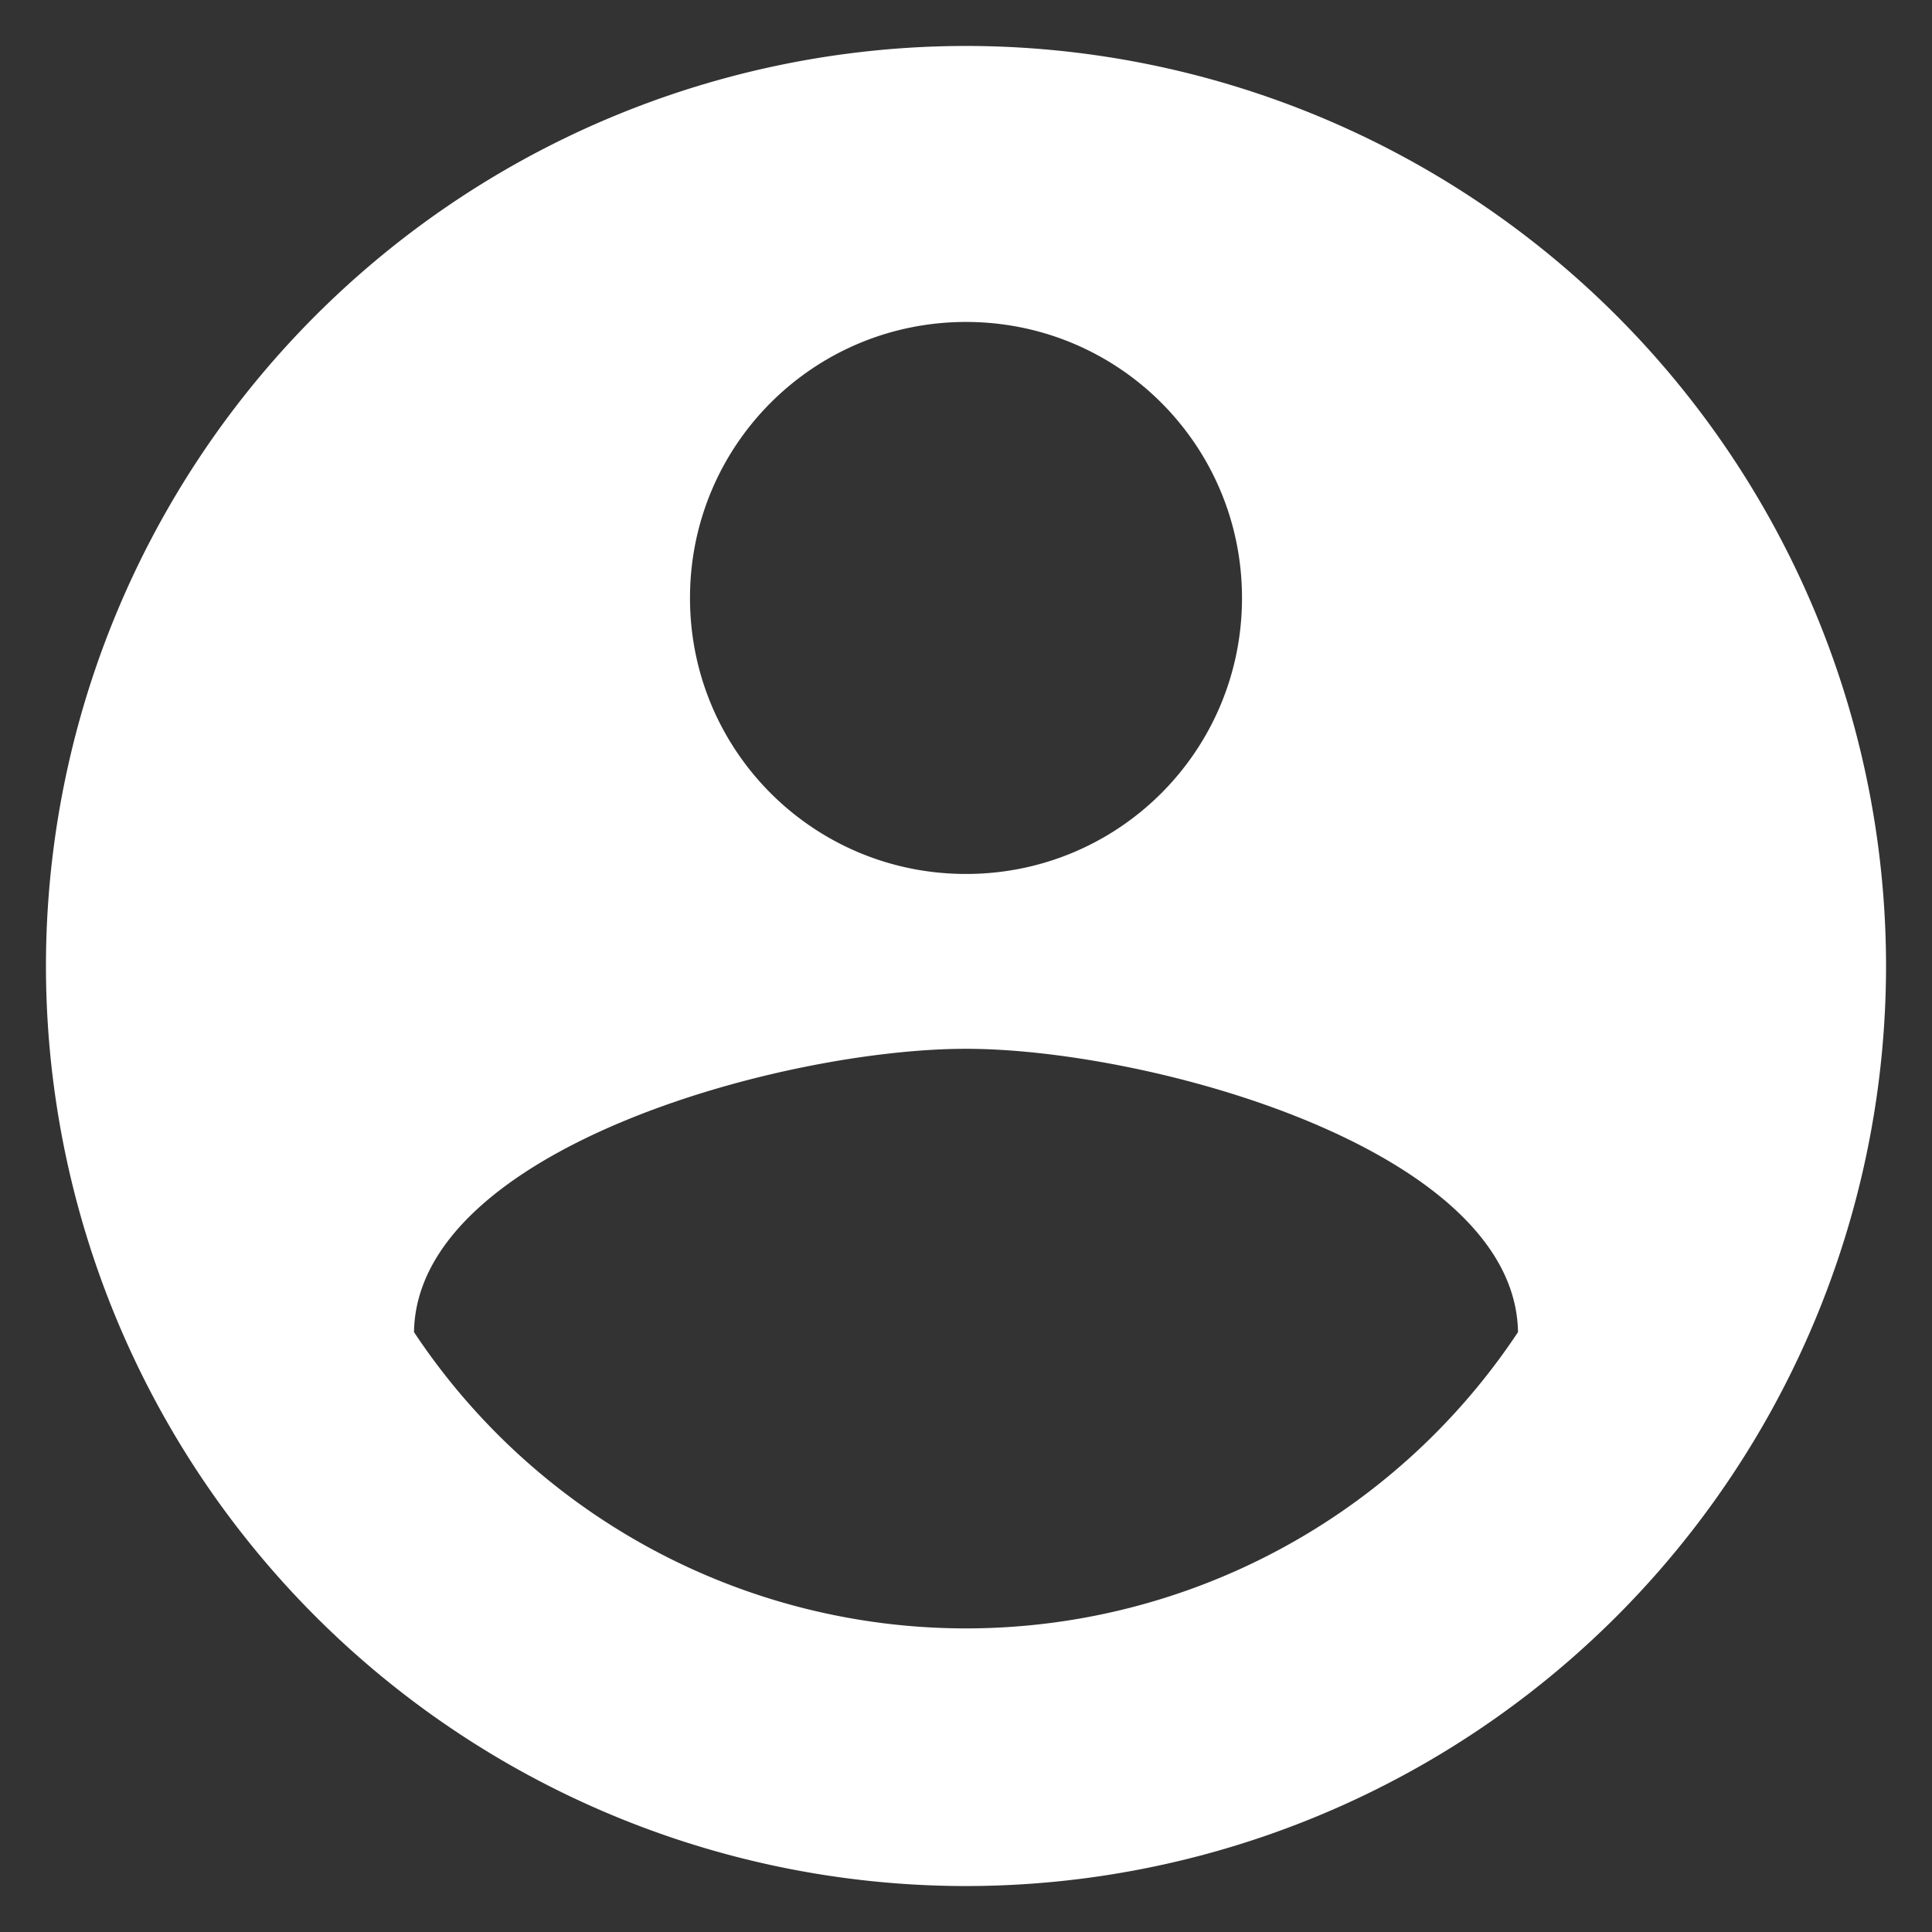 <svg xmlns="http://www.w3.org/2000/svg" width="14" height="14" viewBox="0 0 14 14">
    <rect x="0" y="0" width="14" height="14" fill="#333333" stroke="none"/>
    <g fill="none" fill-rule="evenodd">
        <path fill="#FFF" d="M7 .333A6.67 6.67 0 0 0 .333 7 6.67 6.67 0 0 0 7 13.667 6.67 6.67 0 0 0 13.667 7 6.67 6.67 0 0 0 7 .333zm0 2c1.107 0 2 .894 2 2 0 1.107-.893 2-2 2s-2-.893-2-2c0-1.106.893-2 2-2zM7 11.8a4.8 4.8 0 0 1-4-2.147C3.02 8.327 5.667 7.6 7 7.6c1.327 0 3.98.727 4 2.053A4.8 4.8 0 0 1 7 11.8z"/>
        <path d="M-1-1h16v16H-1z"/>
    </g>
</svg>
